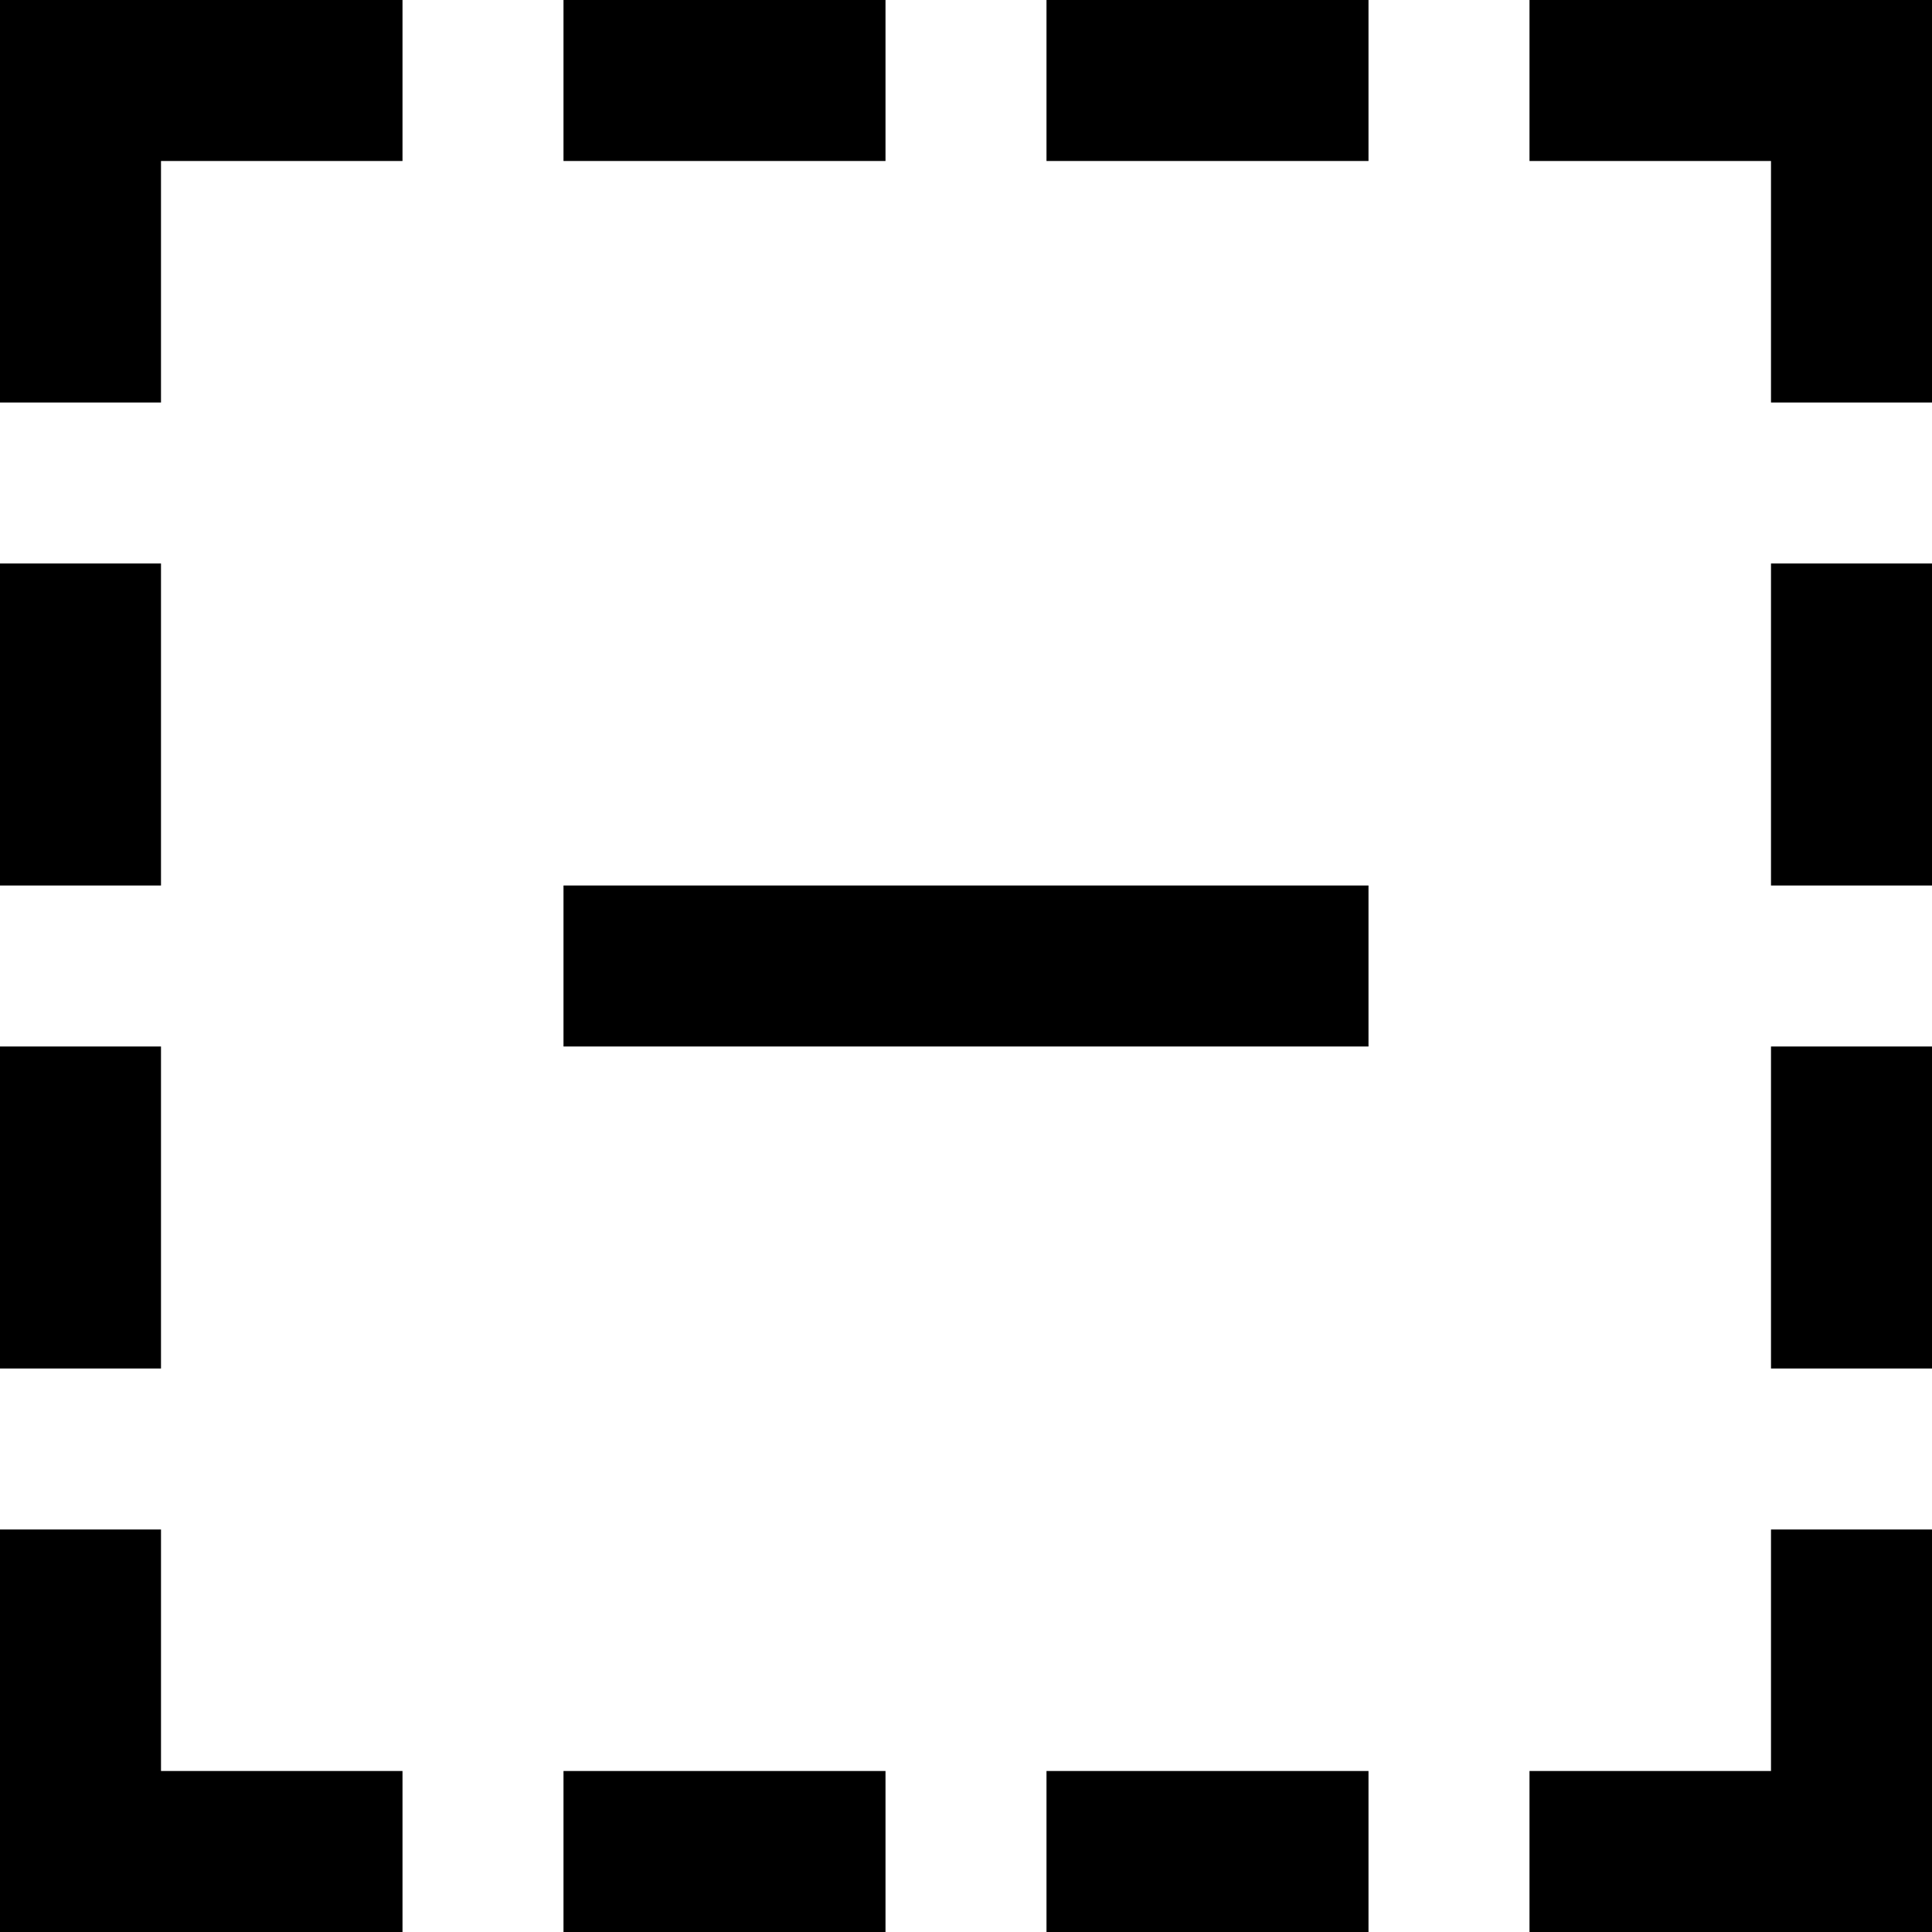 <svg height="24" viewBox="0 0 24 24" width="24" xmlns="http://www.w3.org/2000/svg">
    <path d="m11 24v-2h-4v2zm8-22h3v3h2v-5h-5zm-19 15h2v-4h-2zm0-6h2v-4h-2zm2-6v-3h3v-2h-5v5zm22 2h-2v4h2zm0 6h-2v4h2zm-2 6v3h-3v2h5v-5zm-17 3h-3v-3h-2v5h5zm12 2v-2h-4v2zm-6-22v-2h-4v2zm6 0v-2h-4v2zm0 11h-10v-2h10z"/>
</svg>

